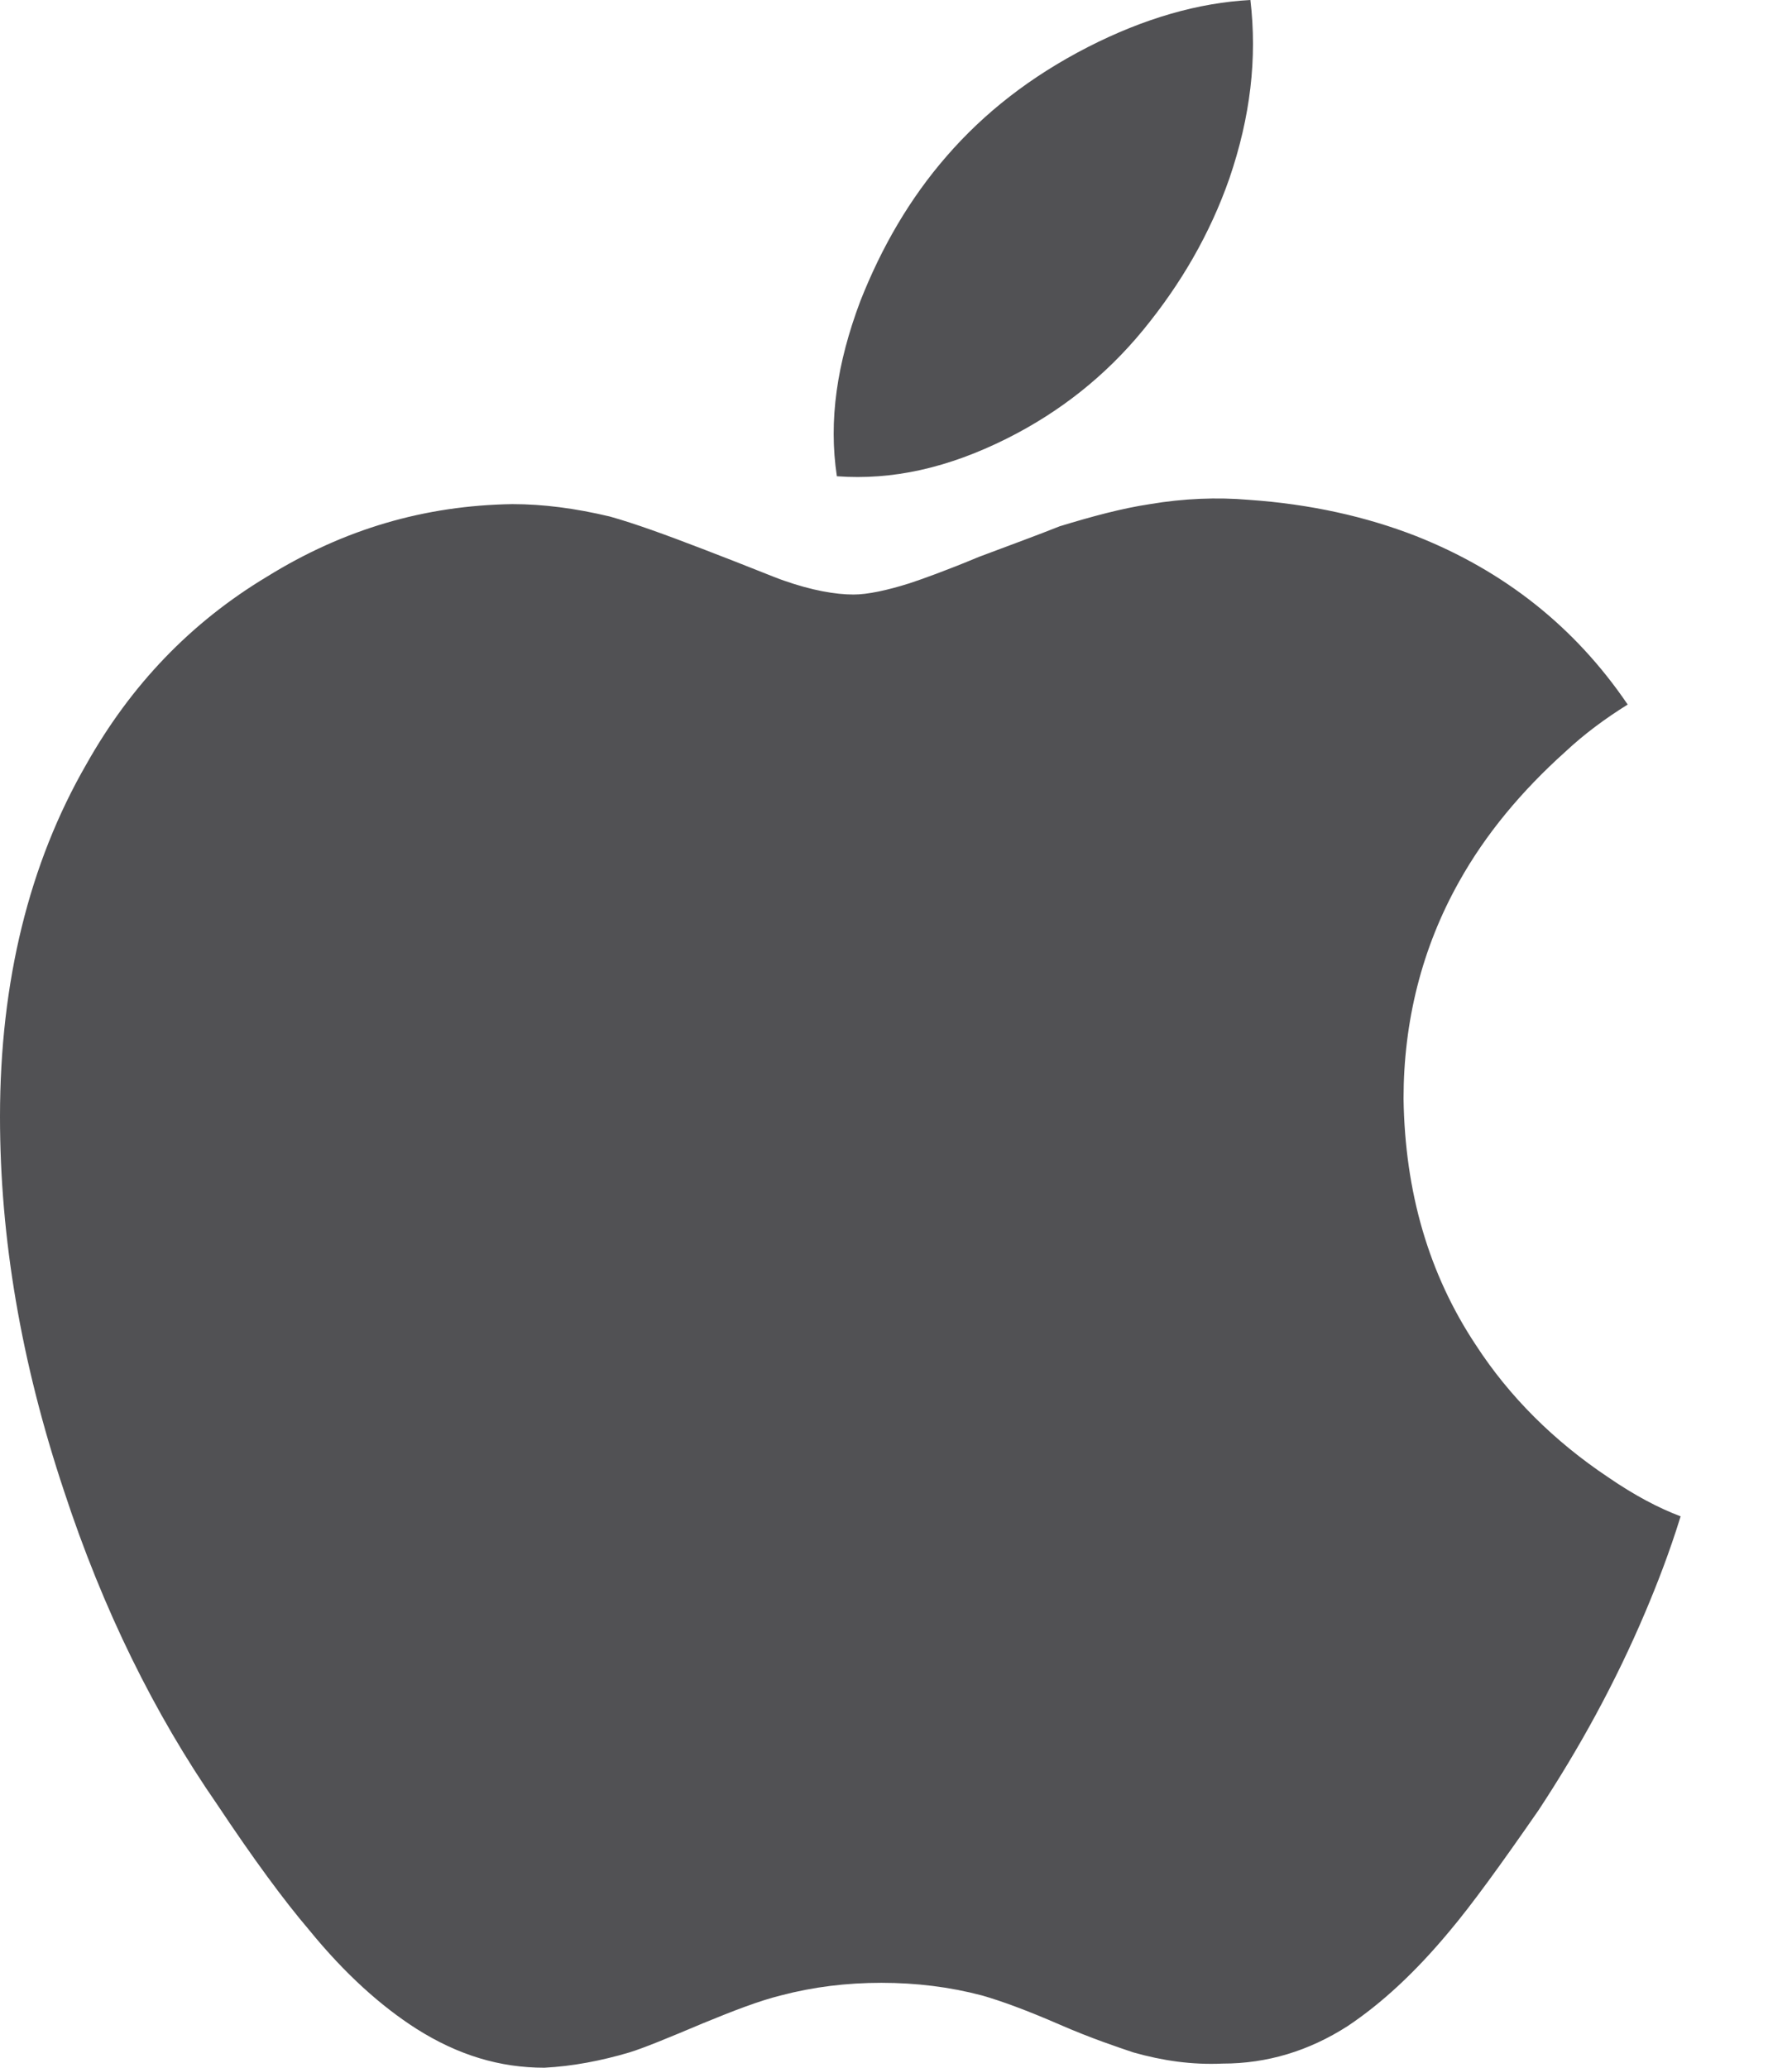 <svg width="13" height="15" viewBox="0 0 13 15" fill="none" xmlns="http://www.w3.org/2000/svg">
<path d="M3.02 14.717C2.768 14.556 2.505 14.323 2.242 14C2.061 13.788 1.838 13.485 1.576 13.091C1.121 12.434 0.747 11.677 0.465 10.818C0.152 9.879 0 8.98 0 8.101C0 7.121 0.212 6.263 0.626 5.545C0.949 4.97 1.384 4.515 1.939 4.182C2.495 3.838 3.081 3.667 3.717 3.657C3.939 3.657 4.172 3.687 4.424 3.747C4.606 3.798 4.828 3.879 5.091 3.98C5.434 4.111 5.626 4.192 5.687 4.212C5.889 4.283 6.061 4.313 6.192 4.313C6.293 4.313 6.434 4.283 6.596 4.232C6.687 4.202 6.859 4.141 7.101 4.04C7.343 3.949 7.535 3.879 7.687 3.818C7.919 3.747 8.141 3.687 8.343 3.657C8.586 3.616 8.828 3.606 9.061 3.626C9.505 3.657 9.909 3.747 10.273 3.889C10.909 4.141 11.424 4.545 11.808 5.111C11.646 5.212 11.495 5.323 11.354 5.455C11.04 5.737 10.778 6.05 10.586 6.394C10.313 6.879 10.182 7.414 10.182 7.97C10.192 8.646 10.364 9.242 10.707 9.758C10.949 10.131 11.273 10.454 11.667 10.717C11.858 10.848 12.03 10.939 12.192 11C12.111 11.263 12.02 11.495 11.939 11.687C11.717 12.212 11.454 12.687 11.162 13.131C10.889 13.525 10.677 13.818 10.515 14.01C10.263 14.313 10.02 14.535 9.778 14.697C9.495 14.879 9.192 14.97 8.869 14.97C8.646 14.98 8.434 14.949 8.222 14.889C8.101 14.848 7.919 14.788 7.687 14.687C7.455 14.586 7.263 14.515 7.121 14.475C6.889 14.414 6.646 14.384 6.394 14.384C6.141 14.384 5.899 14.414 5.667 14.475C5.505 14.515 5.323 14.586 5.101 14.677C4.838 14.788 4.667 14.858 4.566 14.889C4.364 14.949 4.151 14.99 3.949 15C3.626 15 3.323 14.909 3.02 14.717ZM7.303 3.182C6.879 3.394 6.475 3.485 6.071 3.455C6.01 3.05 6.071 2.636 6.242 2.182C6.394 1.798 6.596 1.444 6.869 1.131C7.141 0.818 7.475 0.556 7.889 0.343C8.303 0.131 8.697 0.02 9.071 0C9.121 0.424 9.071 0.848 8.919 1.293C8.778 1.697 8.566 2.061 8.293 2.394C8.02 2.727 7.687 2.99 7.303 3.182Z" fill="#515154"/>
</svg>
